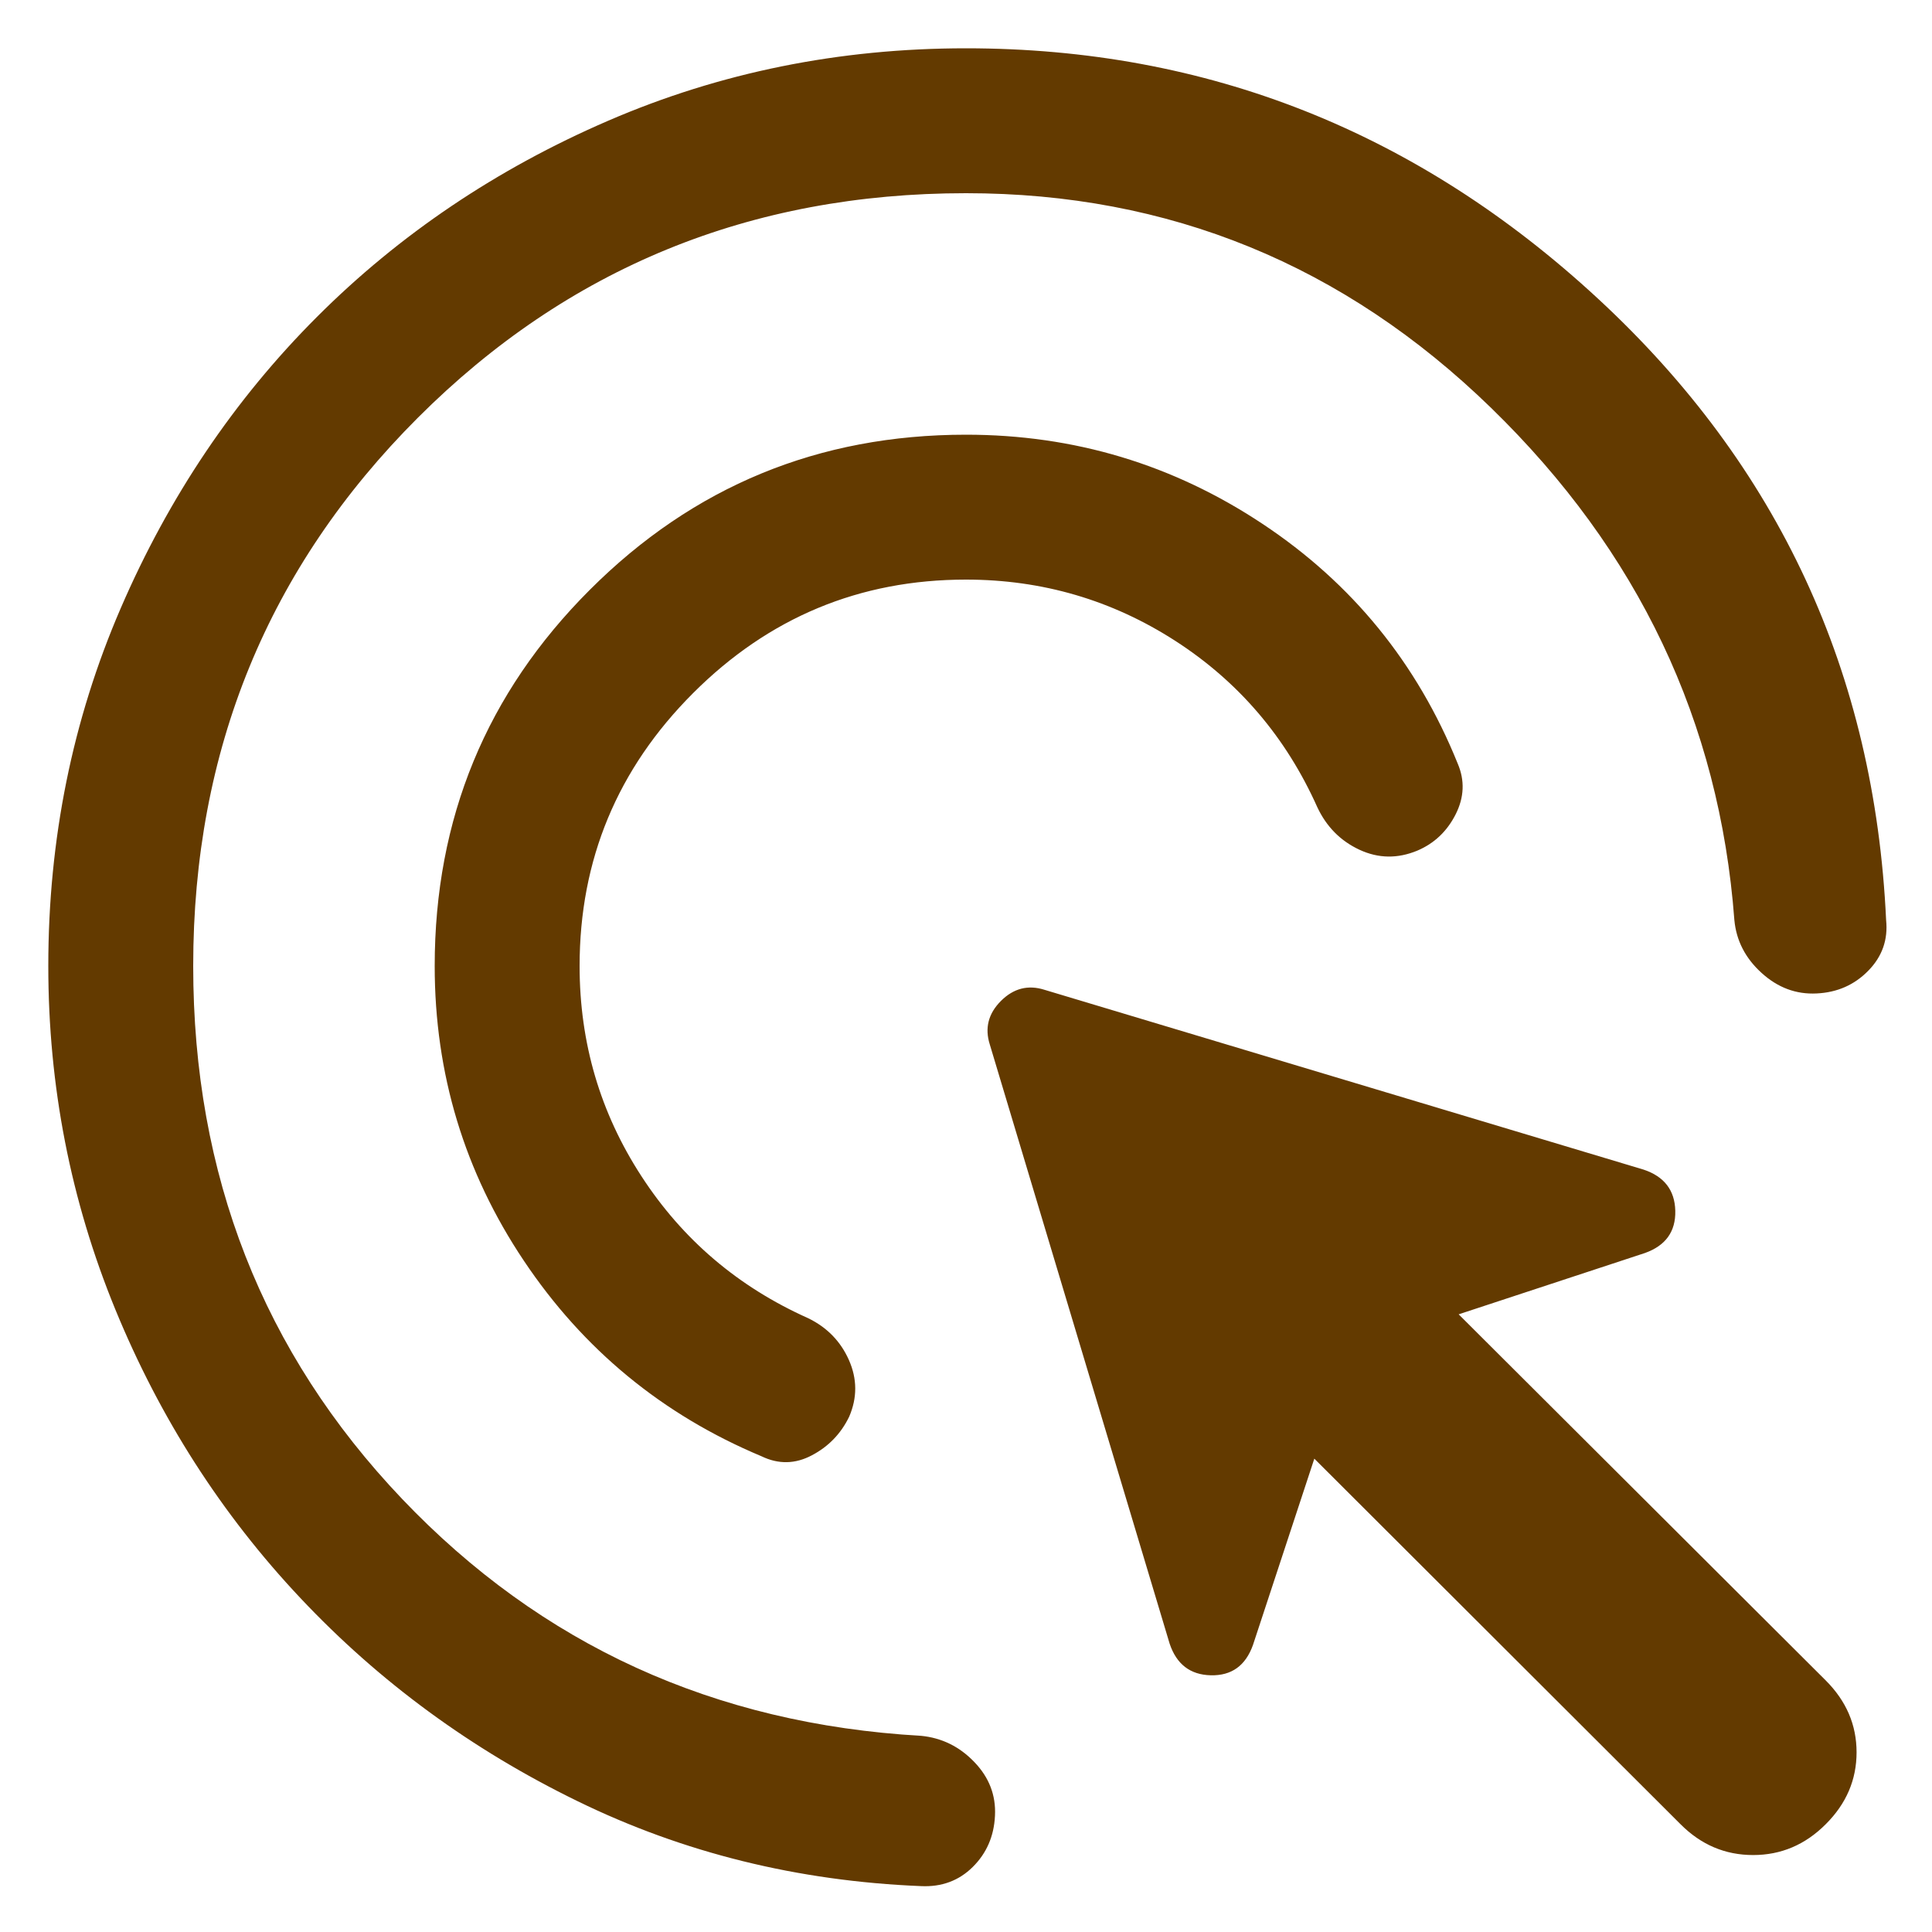 <svg width="24" height="24" viewBox="0 0 24 24" fill="none" xmlns="http://www.w3.org/2000/svg">
<path d="M12 7.2C10.68 7.2 9.55 7.67 8.61 8.61C7.67 9.55 7.2 10.68 7.2 12C7.2 12.954 7.456 13.824 7.968 14.611C8.479 15.398 9.169 15.986 10.039 16.375C10.274 16.489 10.443 16.663 10.546 16.896C10.649 17.129 10.65 17.363 10.549 17.598C10.447 17.809 10.293 17.969 10.086 18.078C9.879 18.188 9.67 18.192 9.459 18.09C8.23 17.575 7.246 16.765 6.508 15.662C5.769 14.559 5.4 13.338 5.4 12C5.4 10.169 6.042 8.611 7.327 7.327C8.612 6.042 10.169 5.4 12 5.4C13.343 5.4 14.571 5.769 15.684 6.508C16.797 7.246 17.605 8.239 18.108 9.485C18.198 9.695 18.189 9.906 18.082 10.117C17.975 10.328 17.816 10.478 17.606 10.567C17.362 10.668 17.123 10.665 16.888 10.556C16.652 10.446 16.478 10.27 16.364 10.027C15.975 9.158 15.387 8.469 14.6 7.961C13.813 7.454 12.946 7.2 12 7.2ZM12 2.4C9.32 2.4 7.05 3.33 5.19 5.19C3.33 7.05 2.4 9.32 2.4 12C2.4 14.597 3.265 16.803 4.994 18.619C6.723 20.434 8.872 21.416 11.442 21.563C11.697 21.588 11.917 21.695 12.101 21.886C12.286 22.077 12.373 22.3 12.36 22.555C12.348 22.811 12.255 23.023 12.083 23.193C11.911 23.363 11.697 23.442 11.442 23.43C9.912 23.368 8.49 23.017 7.175 22.375C5.859 21.734 4.712 20.893 3.733 19.853C2.753 18.813 1.987 17.617 1.432 16.265C0.877 14.912 0.6 13.491 0.6 12C0.6 10.425 0.9 8.944 1.499 7.557C2.098 6.17 2.911 4.963 3.937 3.937C4.963 2.911 6.17 2.098 7.557 1.499C8.944 0.9 10.425 0.6 12 0.6C14.994 0.6 17.612 1.637 19.853 3.712C22.095 5.787 23.287 8.359 23.43 11.43C23.455 11.673 23.381 11.883 23.208 12.059C23.036 12.235 22.822 12.329 22.567 12.341C22.312 12.354 22.084 12.269 21.883 12.086C21.682 11.904 21.569 11.685 21.545 11.43C21.36 8.968 20.354 6.848 18.525 5.069C16.697 3.29 14.522 2.4 12 2.4ZM20.876 22.661L16.327 18.12L15.565 20.434C15.473 20.692 15.299 20.817 15.041 20.811C14.785 20.805 14.614 20.673 14.529 20.416L12.296 12.976C12.231 12.772 12.277 12.591 12.434 12.434C12.591 12.277 12.772 12.231 12.976 12.296L20.416 14.529C20.673 14.614 20.805 14.785 20.811 15.041C20.817 15.298 20.692 15.473 20.435 15.565L18.12 16.327L22.68 20.875C22.936 21.131 23.063 21.428 23.063 21.768C23.063 22.108 22.936 22.406 22.68 22.661C22.425 22.917 22.124 23.044 21.778 23.044C21.431 23.044 21.131 22.917 20.876 22.661Z" fill="#633A00"/>
</svg>
